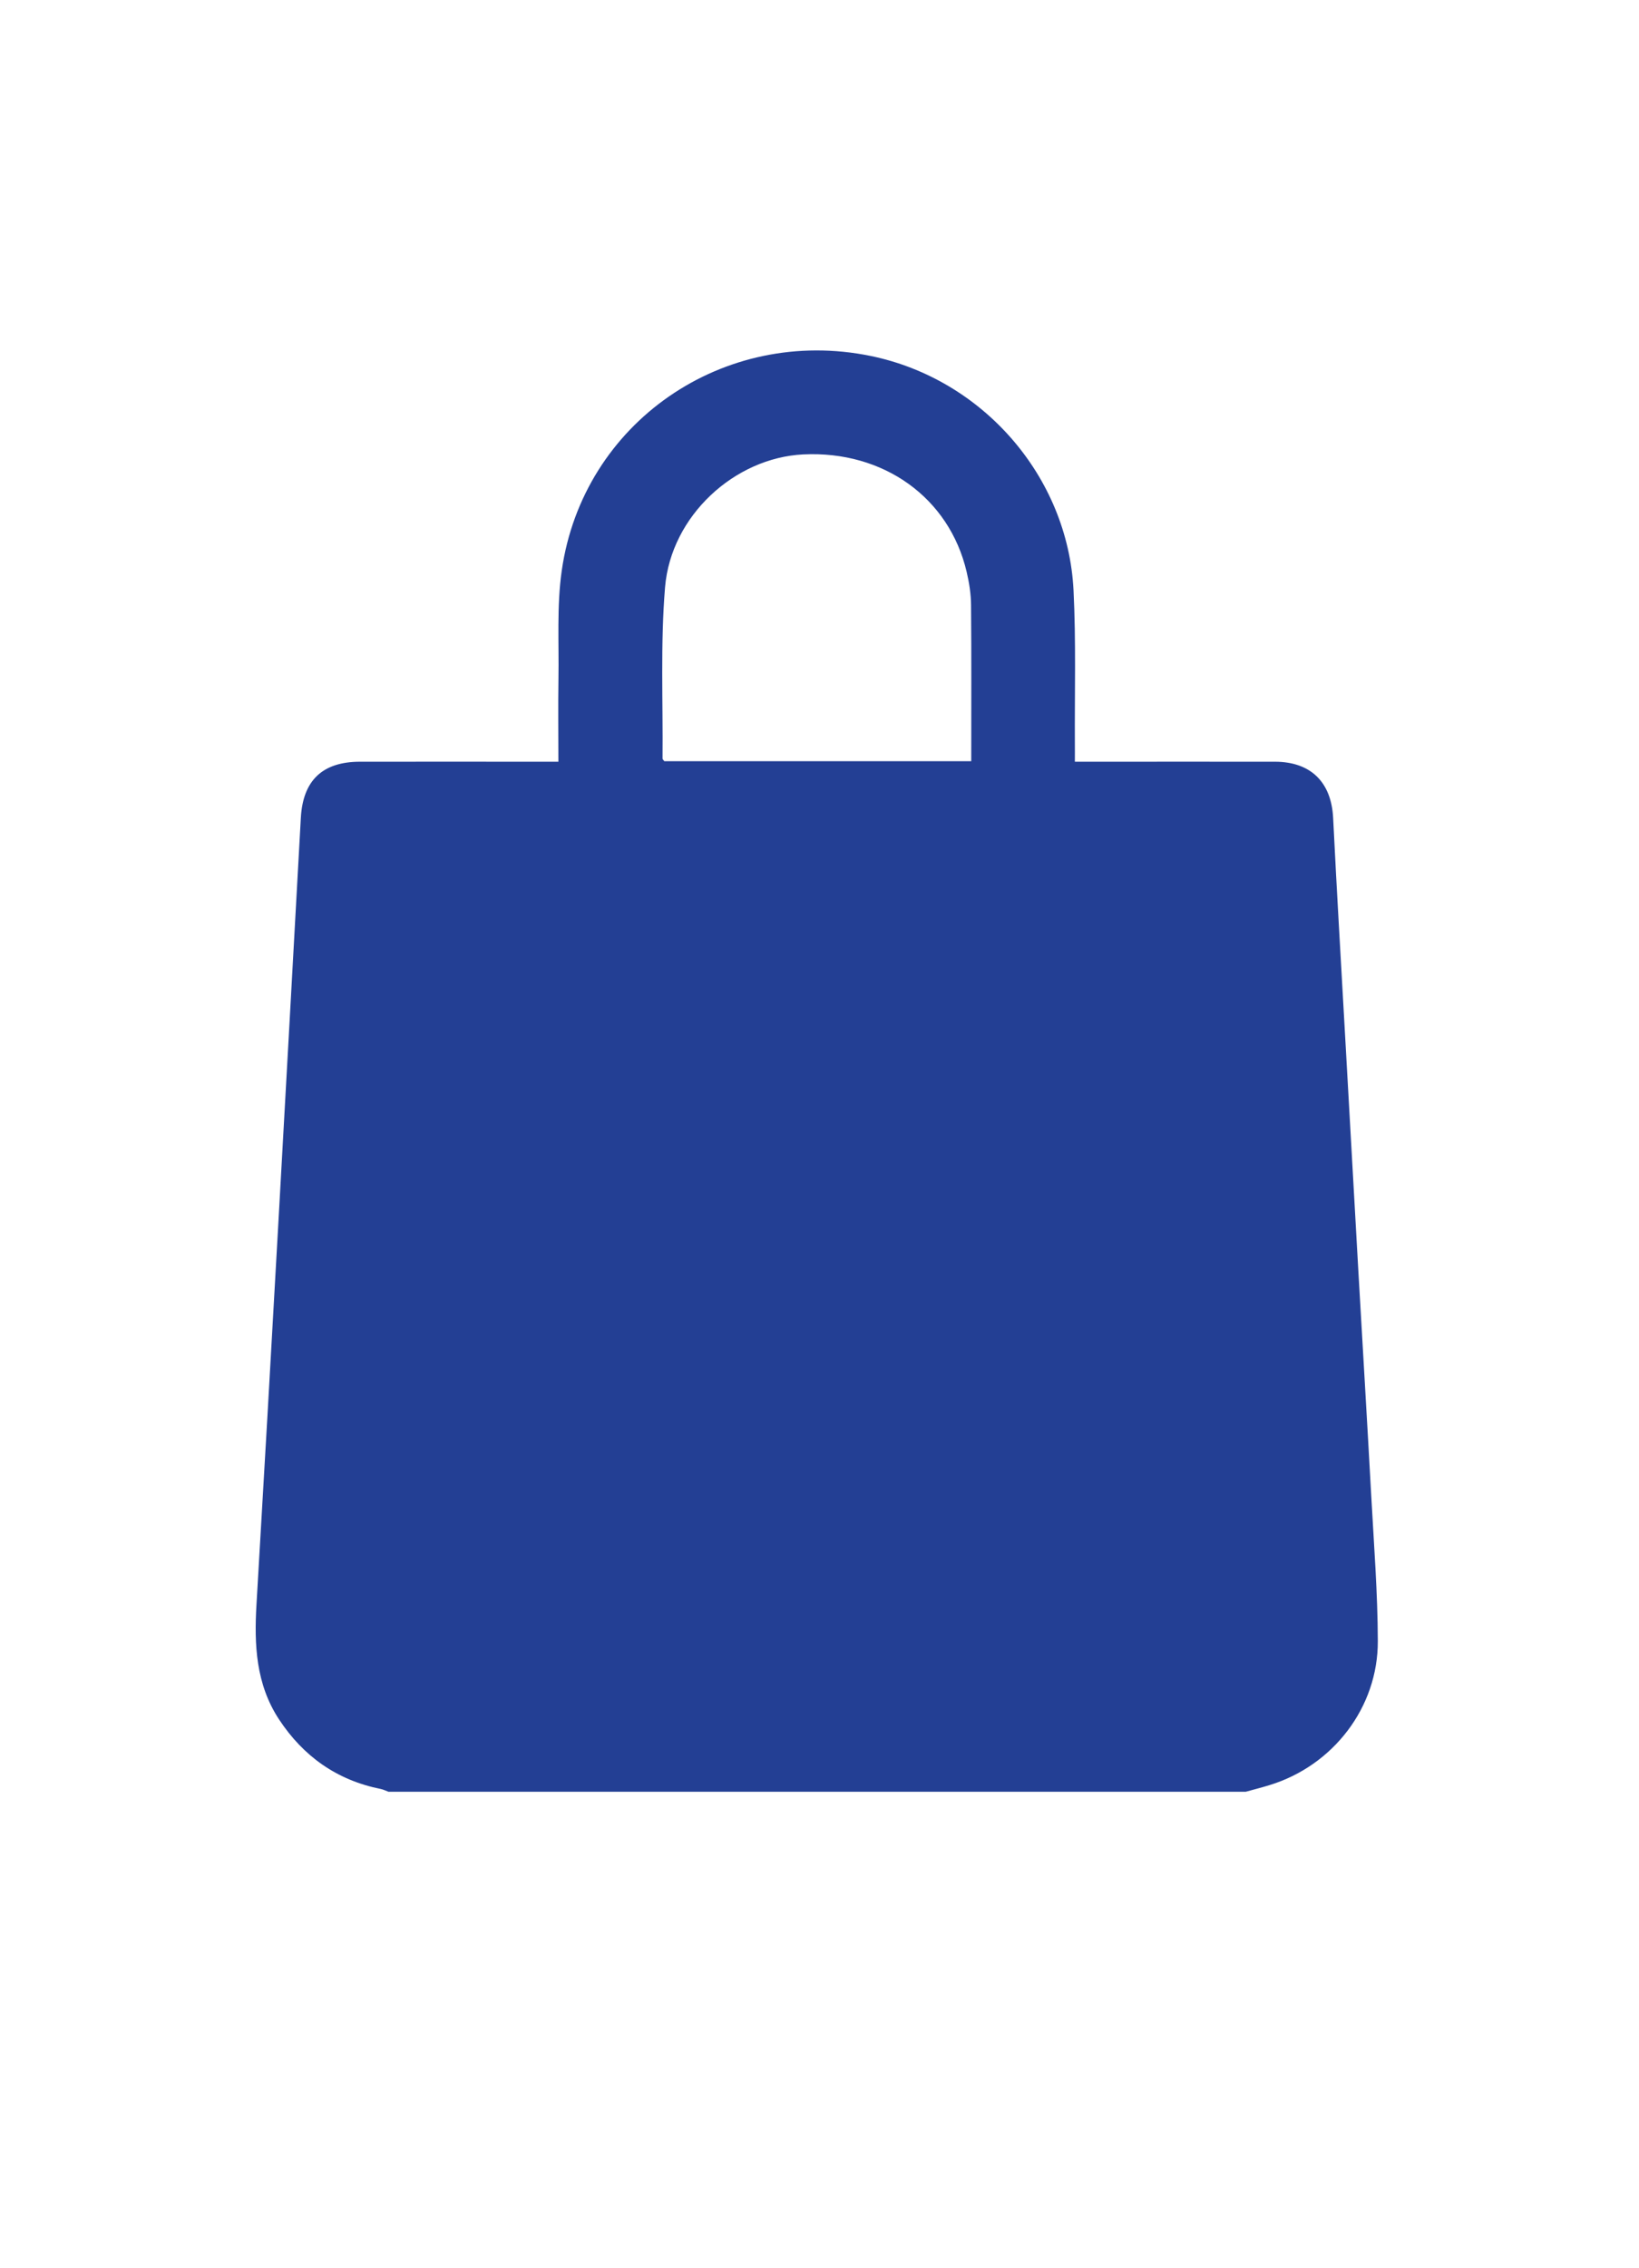 <?xml version="1.0" encoding="utf-8"?>
<!-- Generator: Adobe Illustrator 27.1.1, SVG Export Plug-In . SVG Version: 6.00 Build 0)  -->
<svg version="1.1" id="Layer_1" xmlns="http://www.w3.org/2000/svg" xmlns:xlink="http://www.w3.org/1999/xlink" x="0px" y="0px"
	 viewBox="0 0 248 343" style="enable-background:new 0 0 248 343;" xml:space="preserve">
<style type="text/css">
	.st0{fill:#233F94;enable-background:new    ;}
	.st1{enable-background:new    ;}
	.st2{fill:#233F94;}
	.st3{fill:#767CB9;}
	.st4{fill:#8A8FC4;}
	.st5{fill:#9599C8;}
	.st6{fill:#C0C3E1;}
	.st7{fill:#8287BF;}
	.st8{fill:#243F95;}
	.st9{fill:#ECC61C;}
	.st10{fill:#FCDA79;}
	.st11{fill:#ED2D24;}
	.st12{fill:#98AFB3;}
	.st13{fill:#BF2126;}
	.st14{fill:#256C91;}
	.st15{fill:#F3954E;}
	.st16{fill:#AFBECF;}
	.st17{fill:#E7753E;}
	.st18{fill:#F9B37A;}
	.st19{fill:#7A8C8F;}
	.st20{fill:#D8E6E7;}
	.st21{fill:#5561A8;}
	.st22{fill:#8287C0;}
</style>
<path class="st2" d="M188.5,271c-43.24,0-86.48,0-129.72,0c-0.39-0.14-0.78-0.34-1.18-0.42c-6.62-1.33-11.69-4.92-15.38-10.52
	c-3.51-5.34-3.77-11.29-3.41-17.4c1.13-19.12,2.22-38.24,3.29-57.36c1.16-20.54,2.28-41.08,3.42-61.61
	c0.32-5.67,3.28-8.48,8.97-8.48c9.17-0.01,18.35,0,27.52,0c0.76,0,1.52,0,2.48,0c0-4.35-0.05-8.45,0.01-12.55
	c0.09-5.46-0.27-10.99,0.5-16.36c3.2-22.39,24.49-37.03,46.75-32.46c16.93,3.48,29.83,18.21,30.69,35.46
	c0.38,7.72,0.16,15.46,0.2,23.2c0.01,0.83,0,1.67,0,2.71c1.01,0,1.78,0,2.55,0c9.24,0,18.49-0.01,27.73,0
	c5.45,0.01,8.53,3.12,8.8,8.5c0.54,10.98,1.2,21.96,1.81,32.93c0.67,11.9,1.33,23.79,2.01,35.69c0.65,11.33,1.33,22.66,1.95,33.99
	c0.4,7.29,0.97,14.59,0.99,21.89c0.04,10.04-6.78,18.84-16.36,21.78C190.94,270.36,189.71,270.66,188.5,271z M146.96,115.13
	c0-8.03,0.04-15.82-0.03-23.61c-0.01-1.68-0.28-3.4-0.67-5.04c-2.63-11.21-12.58-18.34-24.71-17.75
	c-10.39,0.5-20.02,9.28-20.92,20.09c-0.71,8.59-0.3,17.28-0.38,25.92c0,0.11,0.15,0.22,0.27,0.39
	C115.89,115.13,131.29,115.13,146.96,115.13z"/>
</svg>

